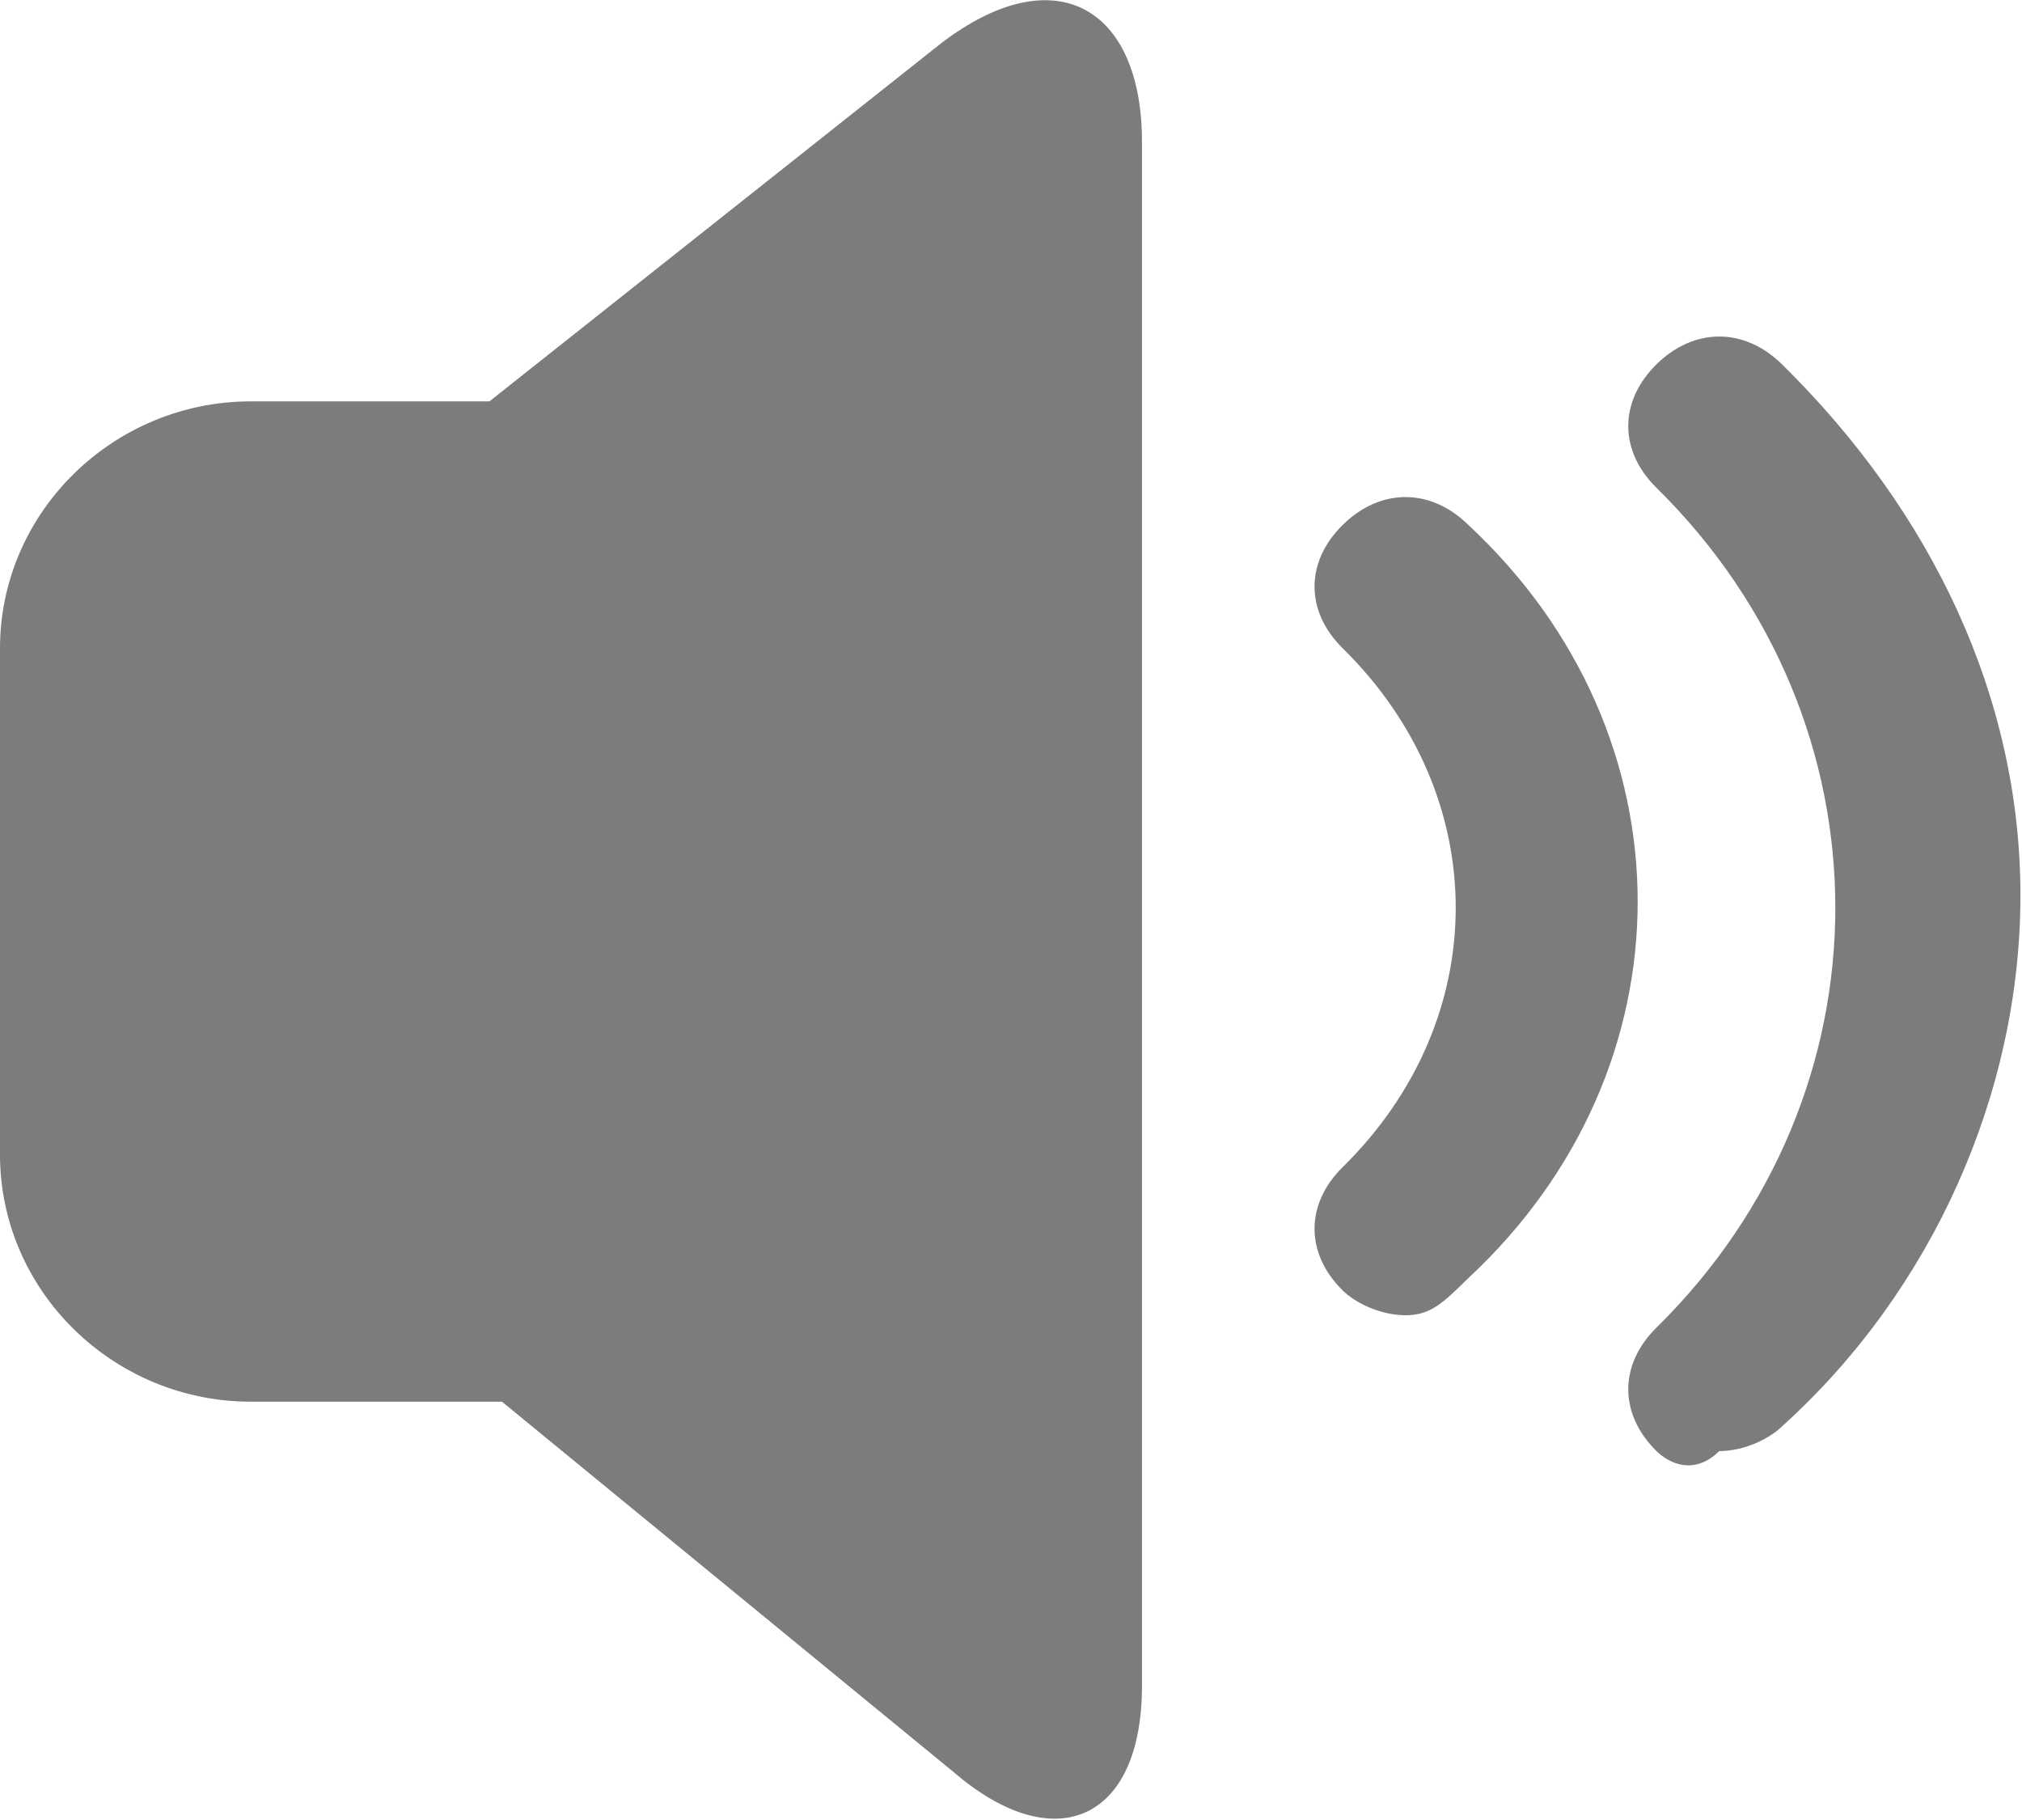 <?xml version="1.0" standalone="no"?><!DOCTYPE svg PUBLIC "-//W3C//DTD SVG 1.1//EN"
  "http://www.w3.org/Graphics/SVG/1.1/DTD/svg11.dtd">
<svg t="1498033904371" class="icon" style="" viewBox="0 0 1138 1024" version="1.1" xmlns="http://www.w3.org/2000/svg"
     p-id="9911" xmlns:xlink="http://www.w3.org/1999/xlink" width="444.531" height="400">
  <defs>
    <style type="text/css"></style>
  </defs>
  <path
    d="M932.294 816.594C911.105 795.745 911.105 767.946 932.294 747.096 1066.487 615.052 1066.487 406.559 932.294 274.515 911.105 253.665 911.105 225.866 932.294 205.017 953.482 184.168 981.733 184.168 1002.922 205.017 1087.676 288.414 1137.116 392.66 1137.116 503.856 1137.116 615.052 1087.676 726.247 1002.922 802.694 995.859 809.644 981.733 816.594 967.608 816.594 953.482 830.493 939.356 823.544 932.294 816.594L932.294 816.594ZM791.037 740.147C776.911 740.147 762.786 733.197 755.723 726.247 734.534 705.398 734.534 677.599 755.723 656.75 840.477 573.353 840.477 448.258 755.723 364.861 734.534 344.012 734.534 316.213 755.723 295.364 776.911 274.515 805.163 274.515 826.351 295.364 953.482 413.509 953.482 601.152 826.351 719.298 812.225 733.197 805.163 740.147 791.037 740.147L791.037 740.147 791.037 740.147ZM529.712 24.324C593.278-24.324 642.718 3.475 642.718 79.922L642.718 948.639C642.718 1025.086 593.278 1045.935 536.775 997.287L282.513 788.795 141.257 788.795C63.565 788.795 0 726.247 0 649.8L0 364.861C0 288.414 63.565 225.866 141.257 225.866L275.45 225.866 529.712 24.324 529.712 24.324Z"
    p-id="9912" fill="#7e7b7b"></path>
</svg>
